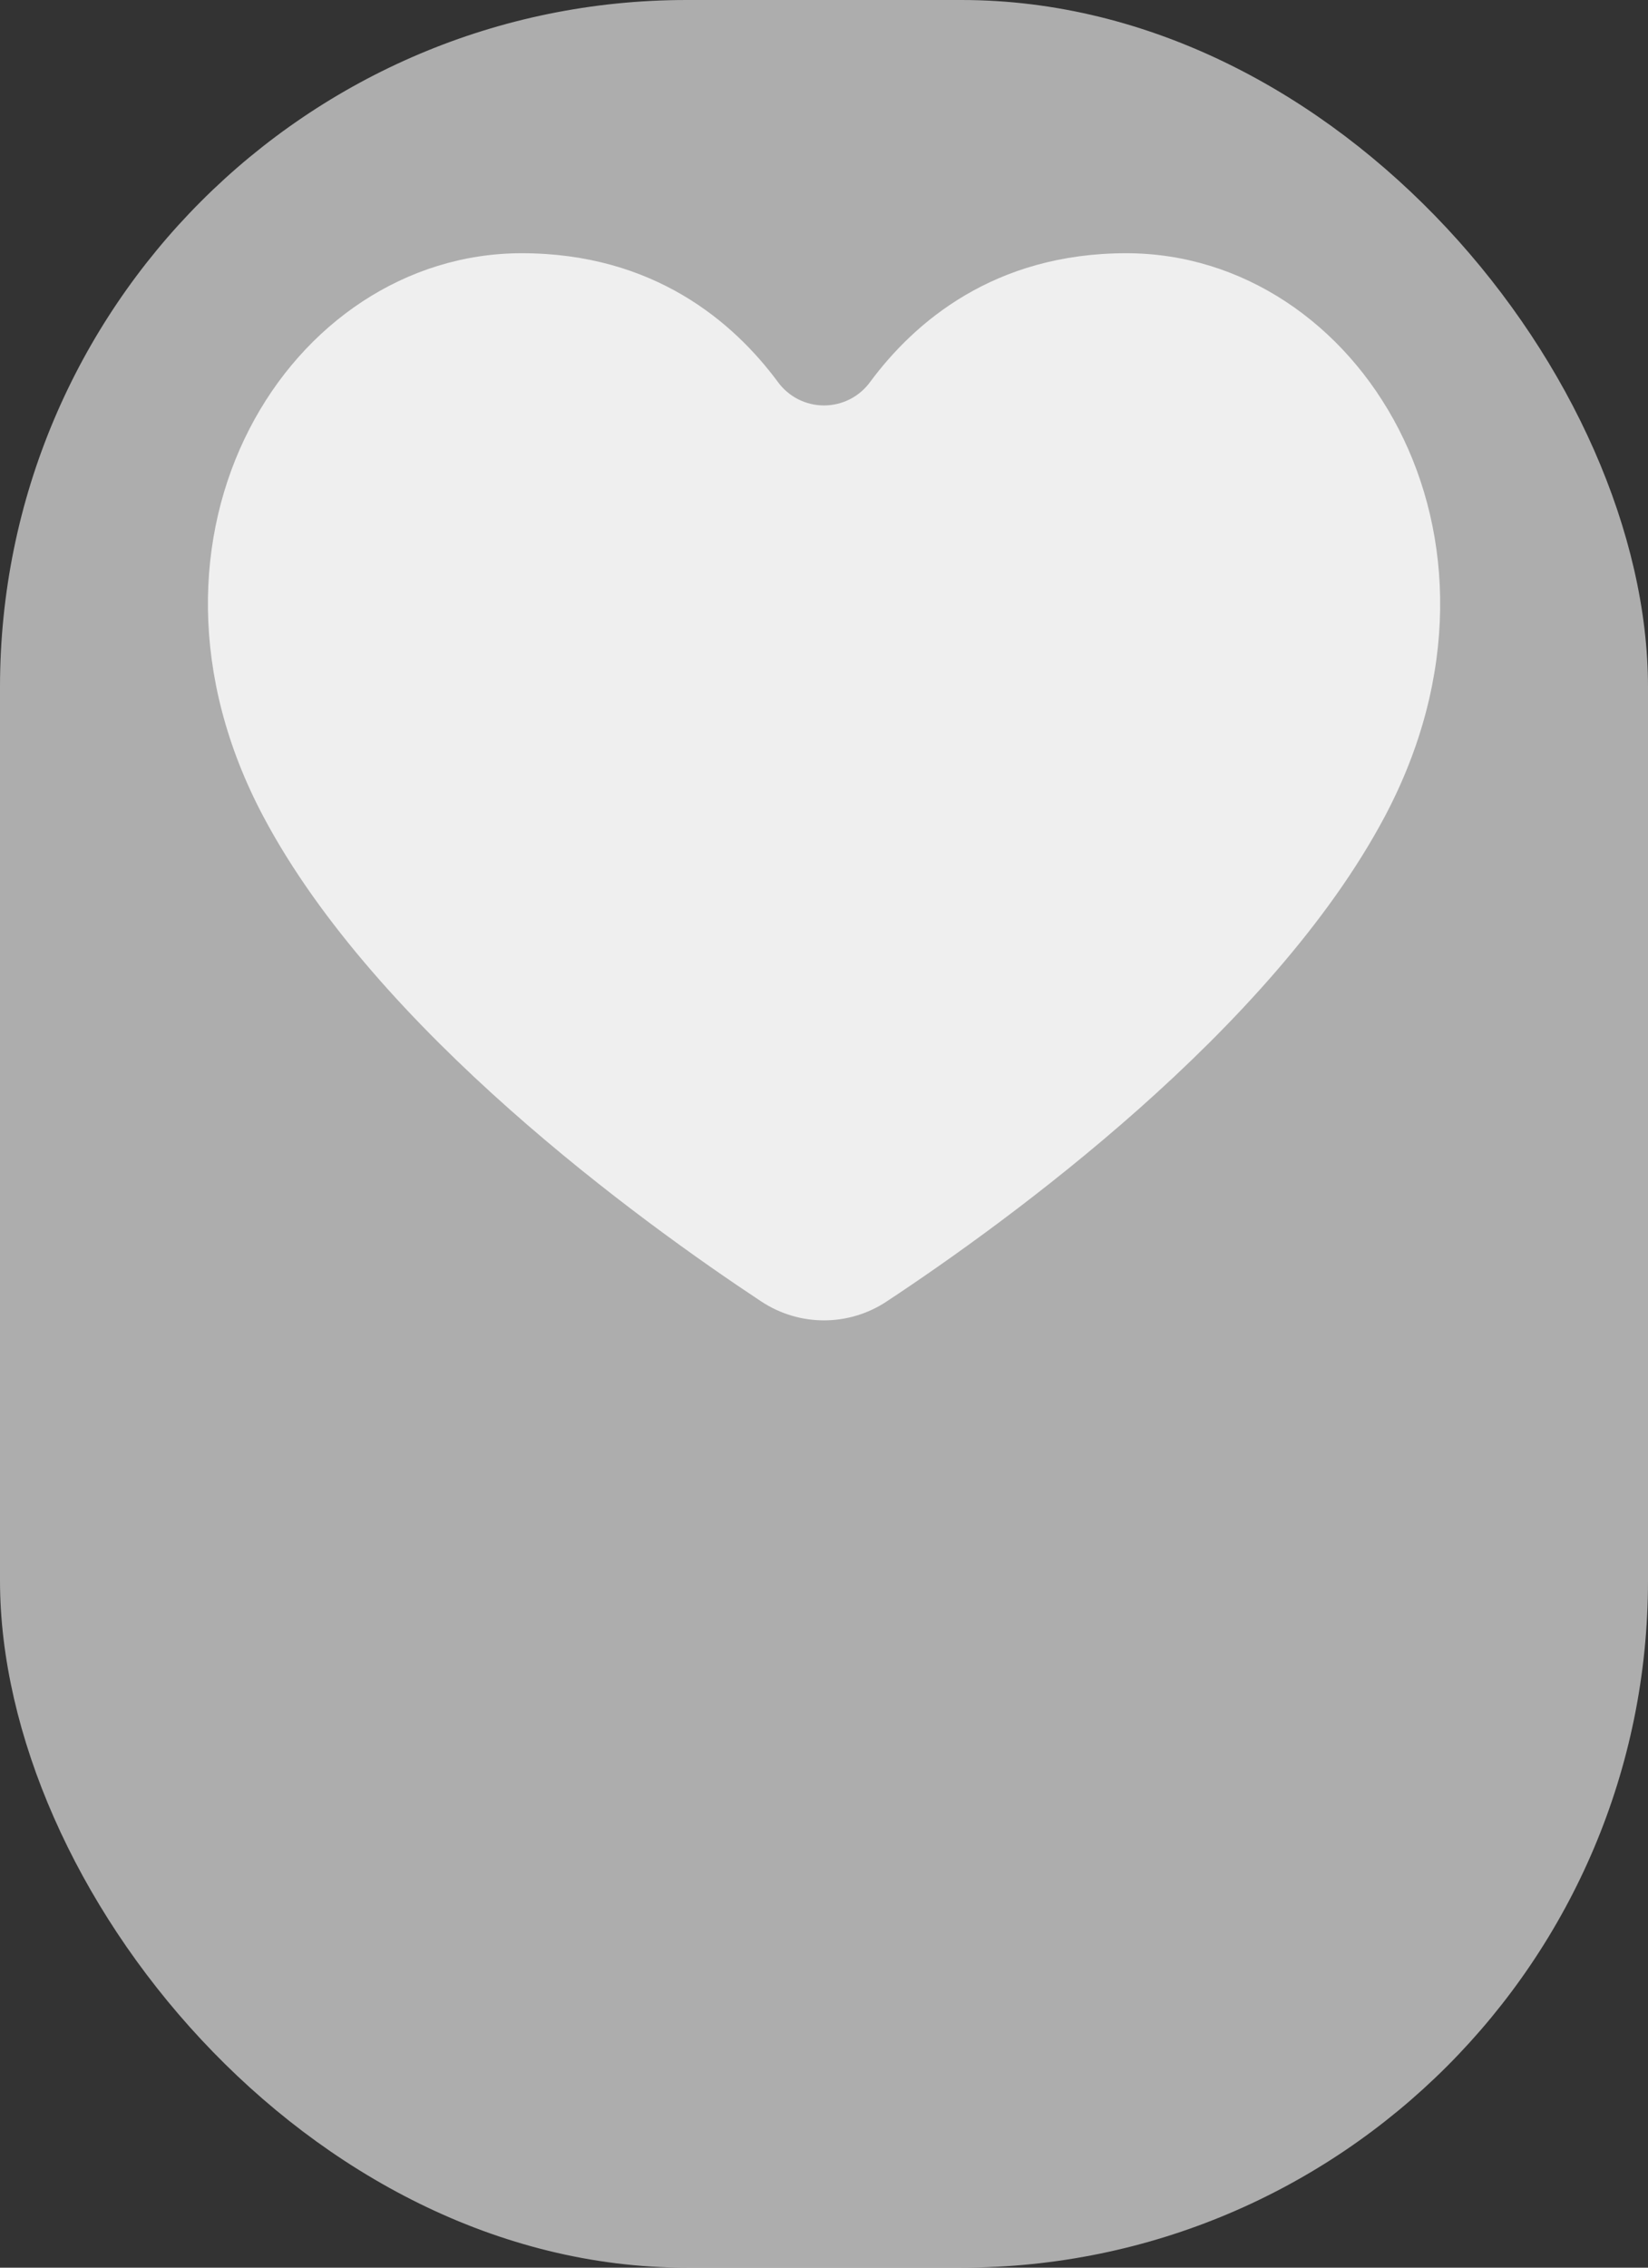 <svg width="24" height="33" viewBox="0 0 24 33" fill="none">
<rect x="0" y="0" width="24" height="33" fill="#333333" stroke="none"/>
<rect width="24" height="33" rx="10" fill="white" fill-opacity="0.6"/>
<mask id="mask0_530_2258" style="mask-type:luminance" maskUnits="userSpaceOnUse" x="2" y="1" width="20" height="20">
<rect x="2" y="1" width="20" height="20" fill="white"/>
</mask>
<g mask="url(#mask0_530_2258)">
<path opacity="0.8" fill-rule="evenodd" clip-rule="evenodd" d="M12.912 18.94C14.675 17.776 18.512 14.995 20.166 11.884C22.345 7.779 19.785 3.685 16.402 3.685C14.474 3.685 13.314 4.692 12.672 5.558C12.595 5.664 12.494 5.75 12.377 5.81C12.26 5.869 12.131 5.9 12 5.9C11.869 5.9 11.74 5.869 11.623 5.81C11.506 5.75 11.405 5.664 11.328 5.558C10.686 4.692 9.526 3.685 7.598 3.685C4.215 3.685 1.656 7.779 3.836 11.884C5.487 14.995 9.326 17.776 11.087 18.94C11.642 19.306 12.358 19.306 12.912 18.94Z" fill="white"/>
</g>
</svg>
